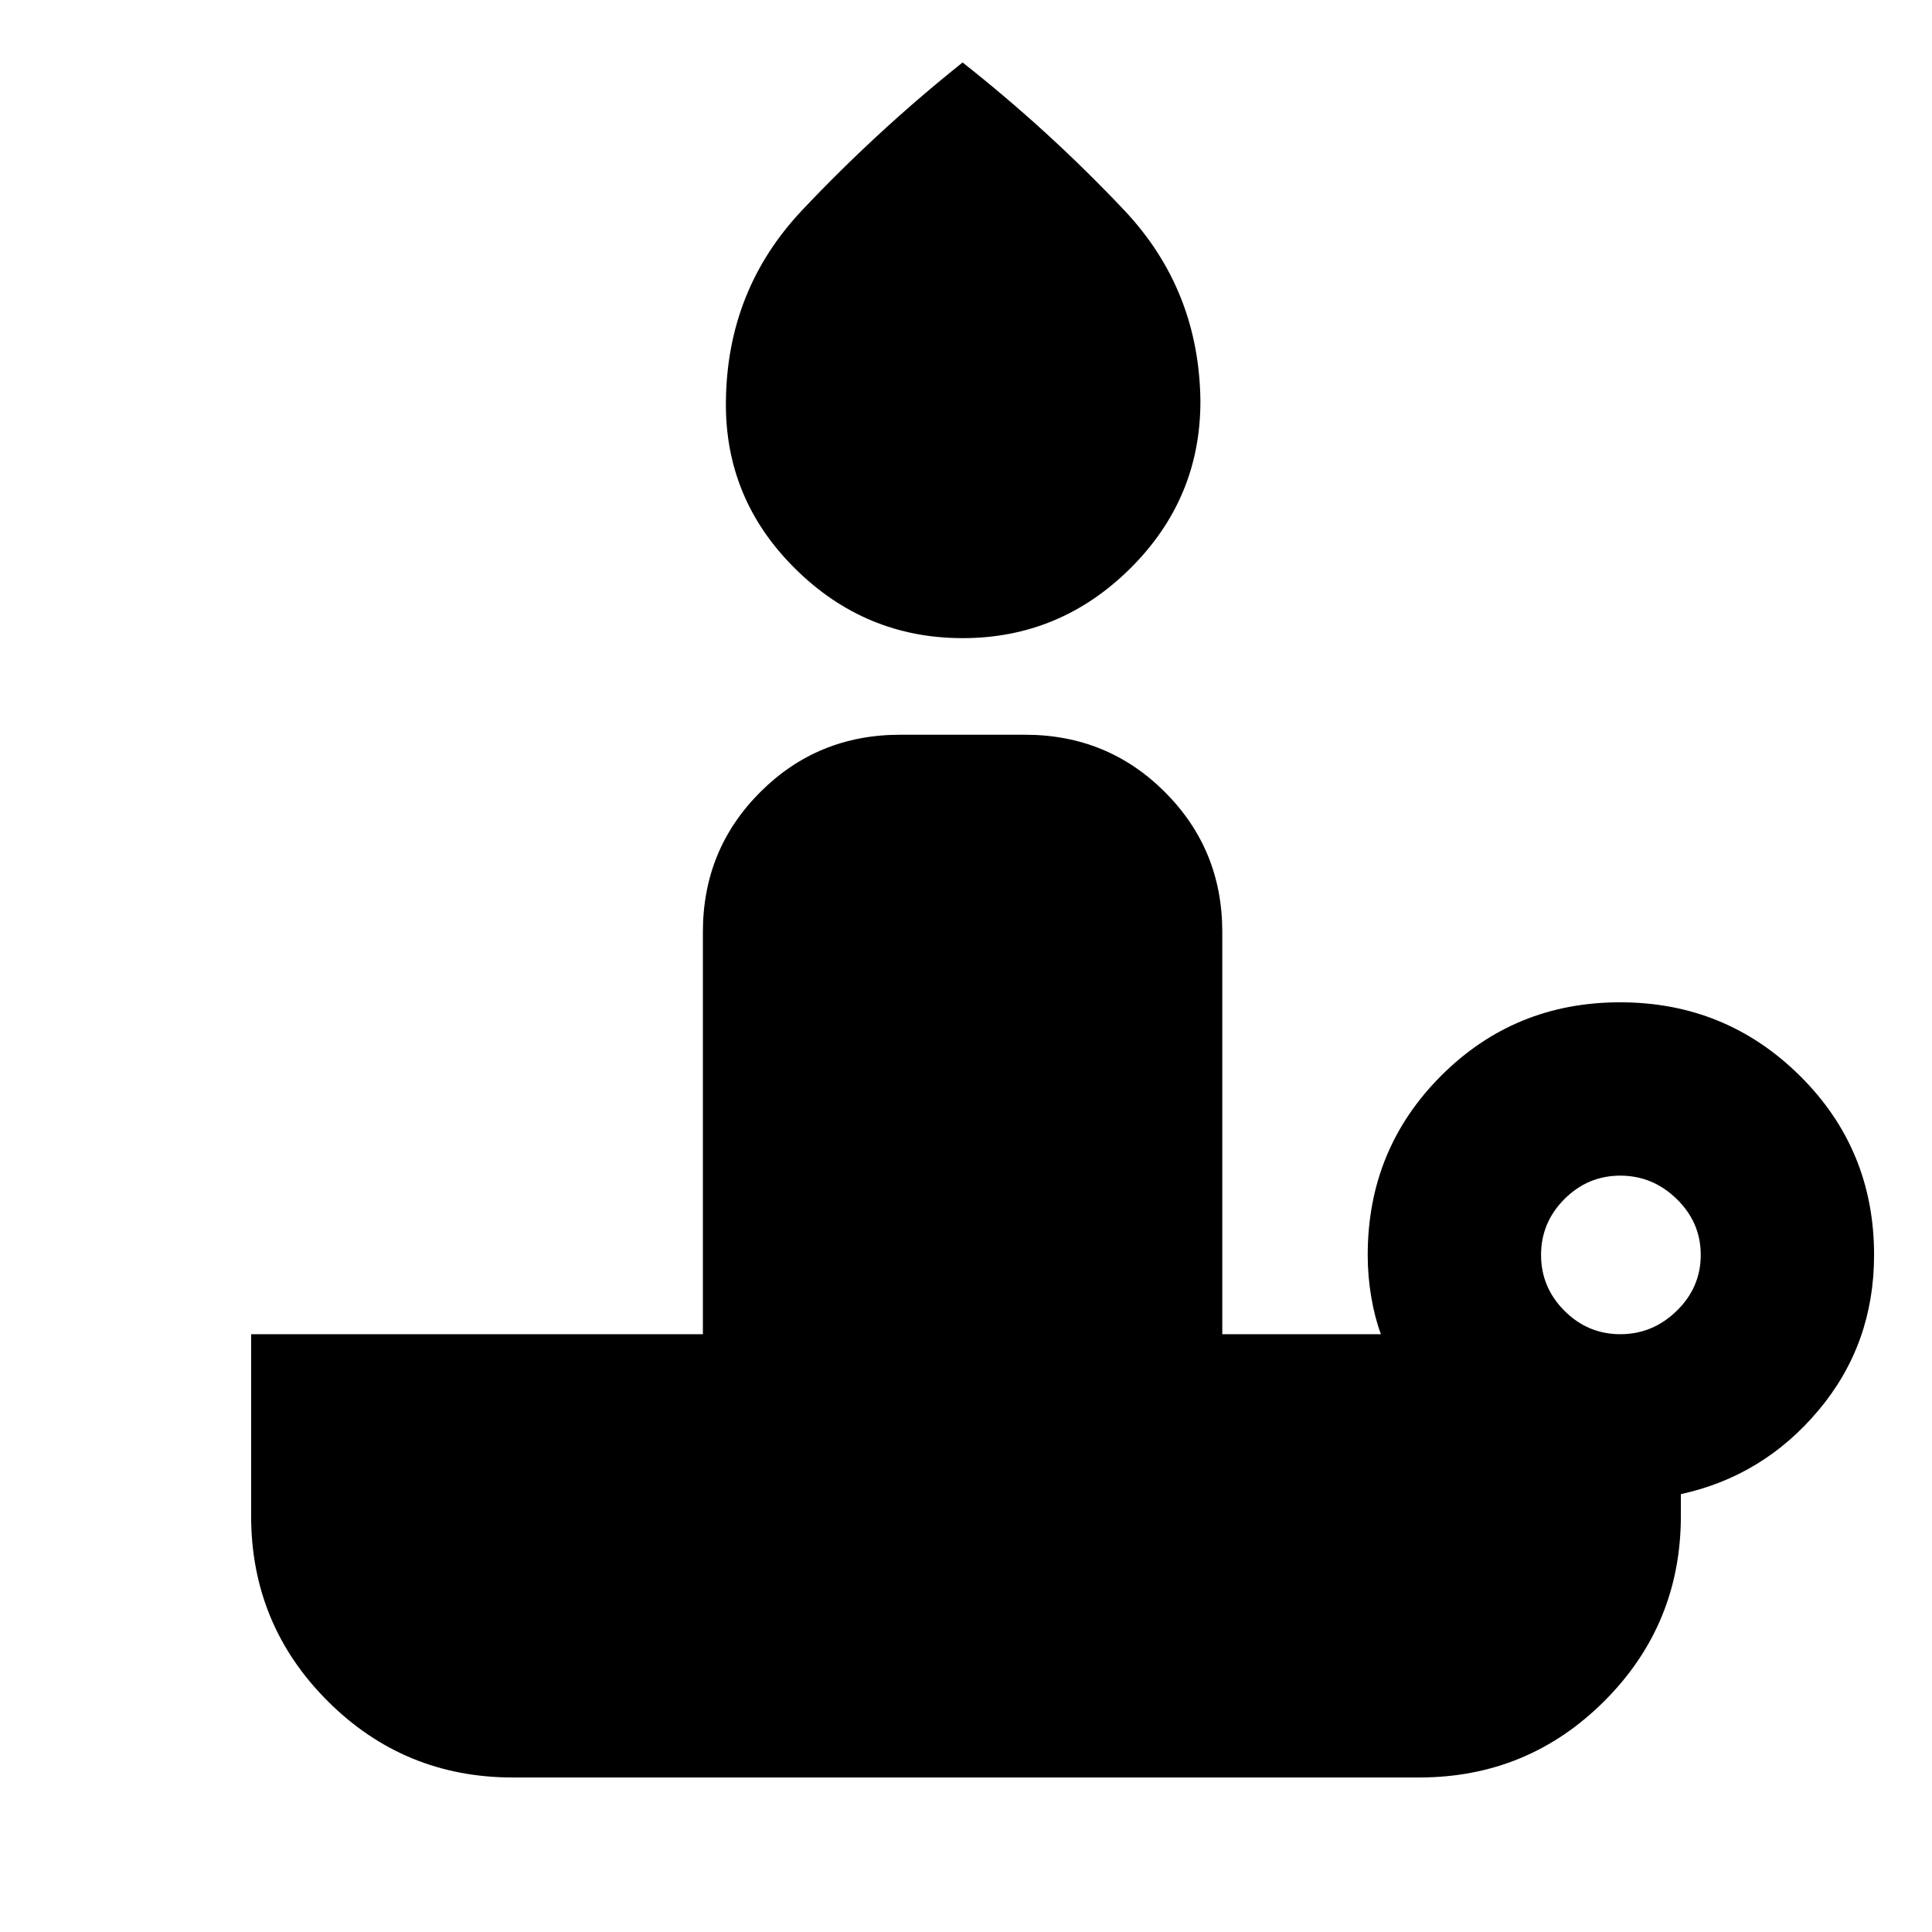 <svg xmlns="http://www.w3.org/2000/svg" height="20" viewBox="0 -960 960 960" width="20"><path d="M478.3-642.91q-48.39 0-83.28-34.61t-34.32-83q.56-55.52 37.89-95.05 37.32-39.53 79.71-73.39 42.96 33.86 80.29 73.39 37.32 39.53 37.89 95.05 0 48.39-34.89 83t-83.29 34.61Zm326.83 345.87q16.13 0 28.04-11.63 11.92-11.63 11.92-27.77 0-16.13-11.92-27.76-11.91-11.63-28.04-11.63t-27.76 11.63q-11.63 11.63-11.63 27.76 0 16.14 11.63 27.77 11.63 11.63 27.76 11.63ZM705.17-76.78H254.83q-54.05 0-92.05-38t-38-92.05v-90.21h224.48v-199.87q0-41.01 28.5-69.5 28.5-28.5 69.5-28.5h62.09q41 0 69.5 28.5 28.5 28.49 28.5 69.5v199.87h78.82q-3-8-4.78-18.33-1.78-10.32-1.78-21.07 0-52.51 36.47-89.01 36.47-36.51 88.94-36.51 52.46 0 89.33 36.51 36.87 36.5 36.87 89.01 0 44.27-27.5 77.09-27.5 32.83-68.5 41.78v10.74q0 54.05-38 92.05t-92.05 38Z"/></svg>